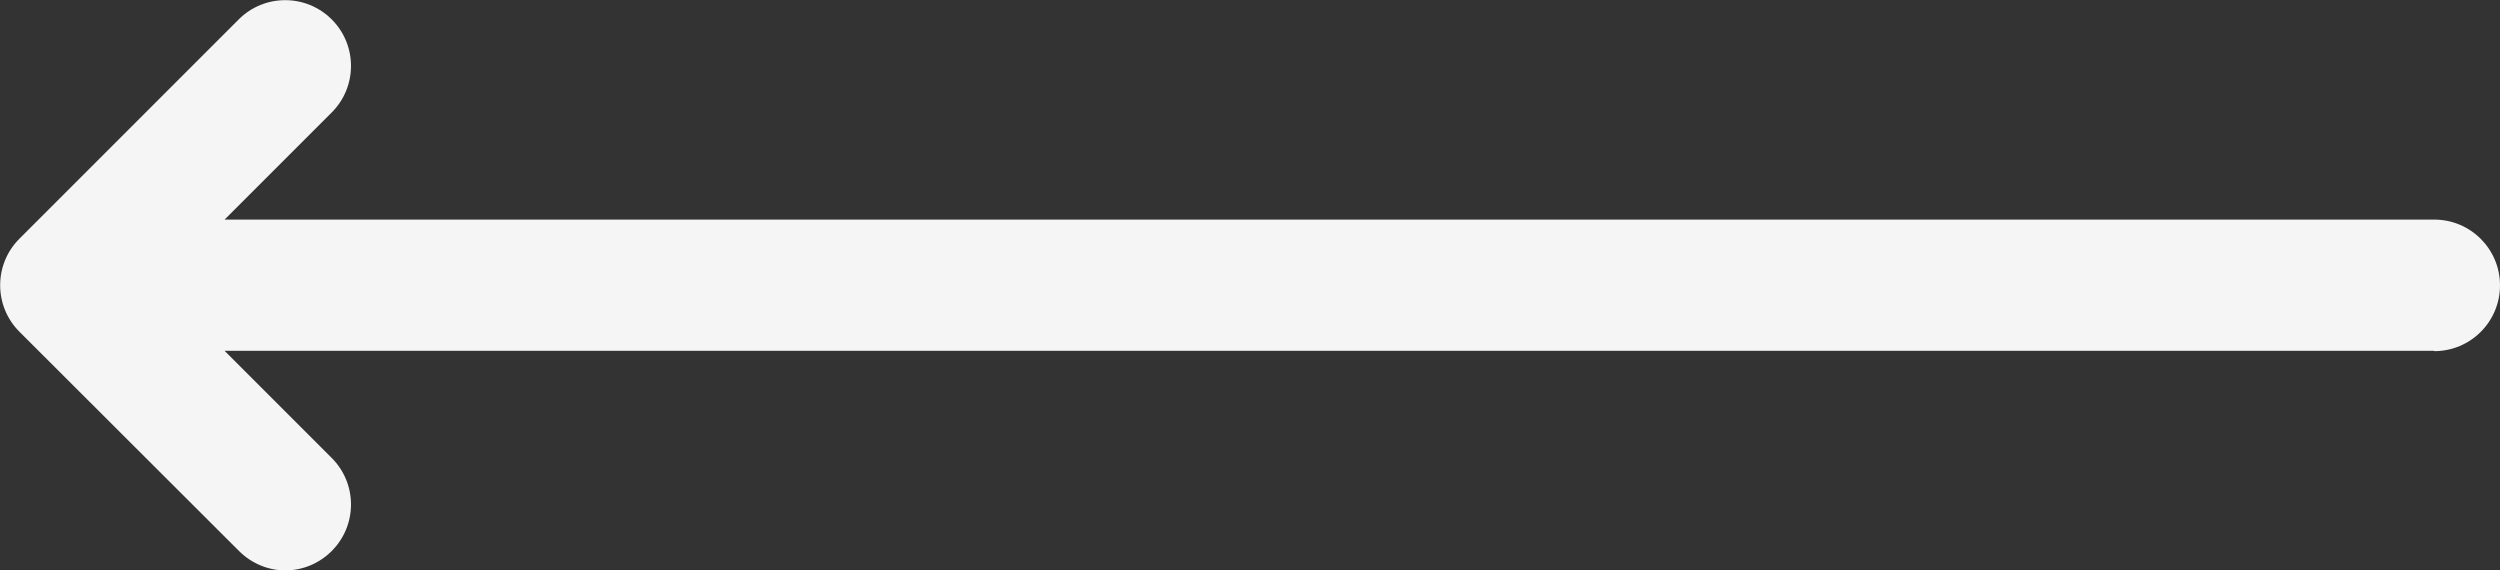 <?xml version="1.0" encoding="UTF-8"?>
<svg id="objects" xmlns="http://www.w3.org/2000/svg" viewBox="0 0 79.81 18.2">
  <rect x="0" y="0" width="79.81" height="18.2" fill="#333333" stroke="none"/>
  <defs>
    <style>
      .cls-1 {
        fill: #f5f5f5;
      }
    </style>
  </defs>
  <path class="cls-1" d="M77.71,11.2H7.17s3.42,3.42,3.42,3.42c.82,.82,.82,2.15,0,2.97-.41,.41-.95,.62-1.48,.62s-1.07-.21-1.48-.62L.62,10.59c-.82-.82-.82-2.15,0-2.97L7.62,.62c.82-.82,2.15-.82,2.97,0,.82,.82,.82,2.15,0,2.97l-3.42,3.42H77.71c1.16,0,2.1,.94,2.1,2.1s-.94,2.1-2.1,2.1Z"/>
</svg>